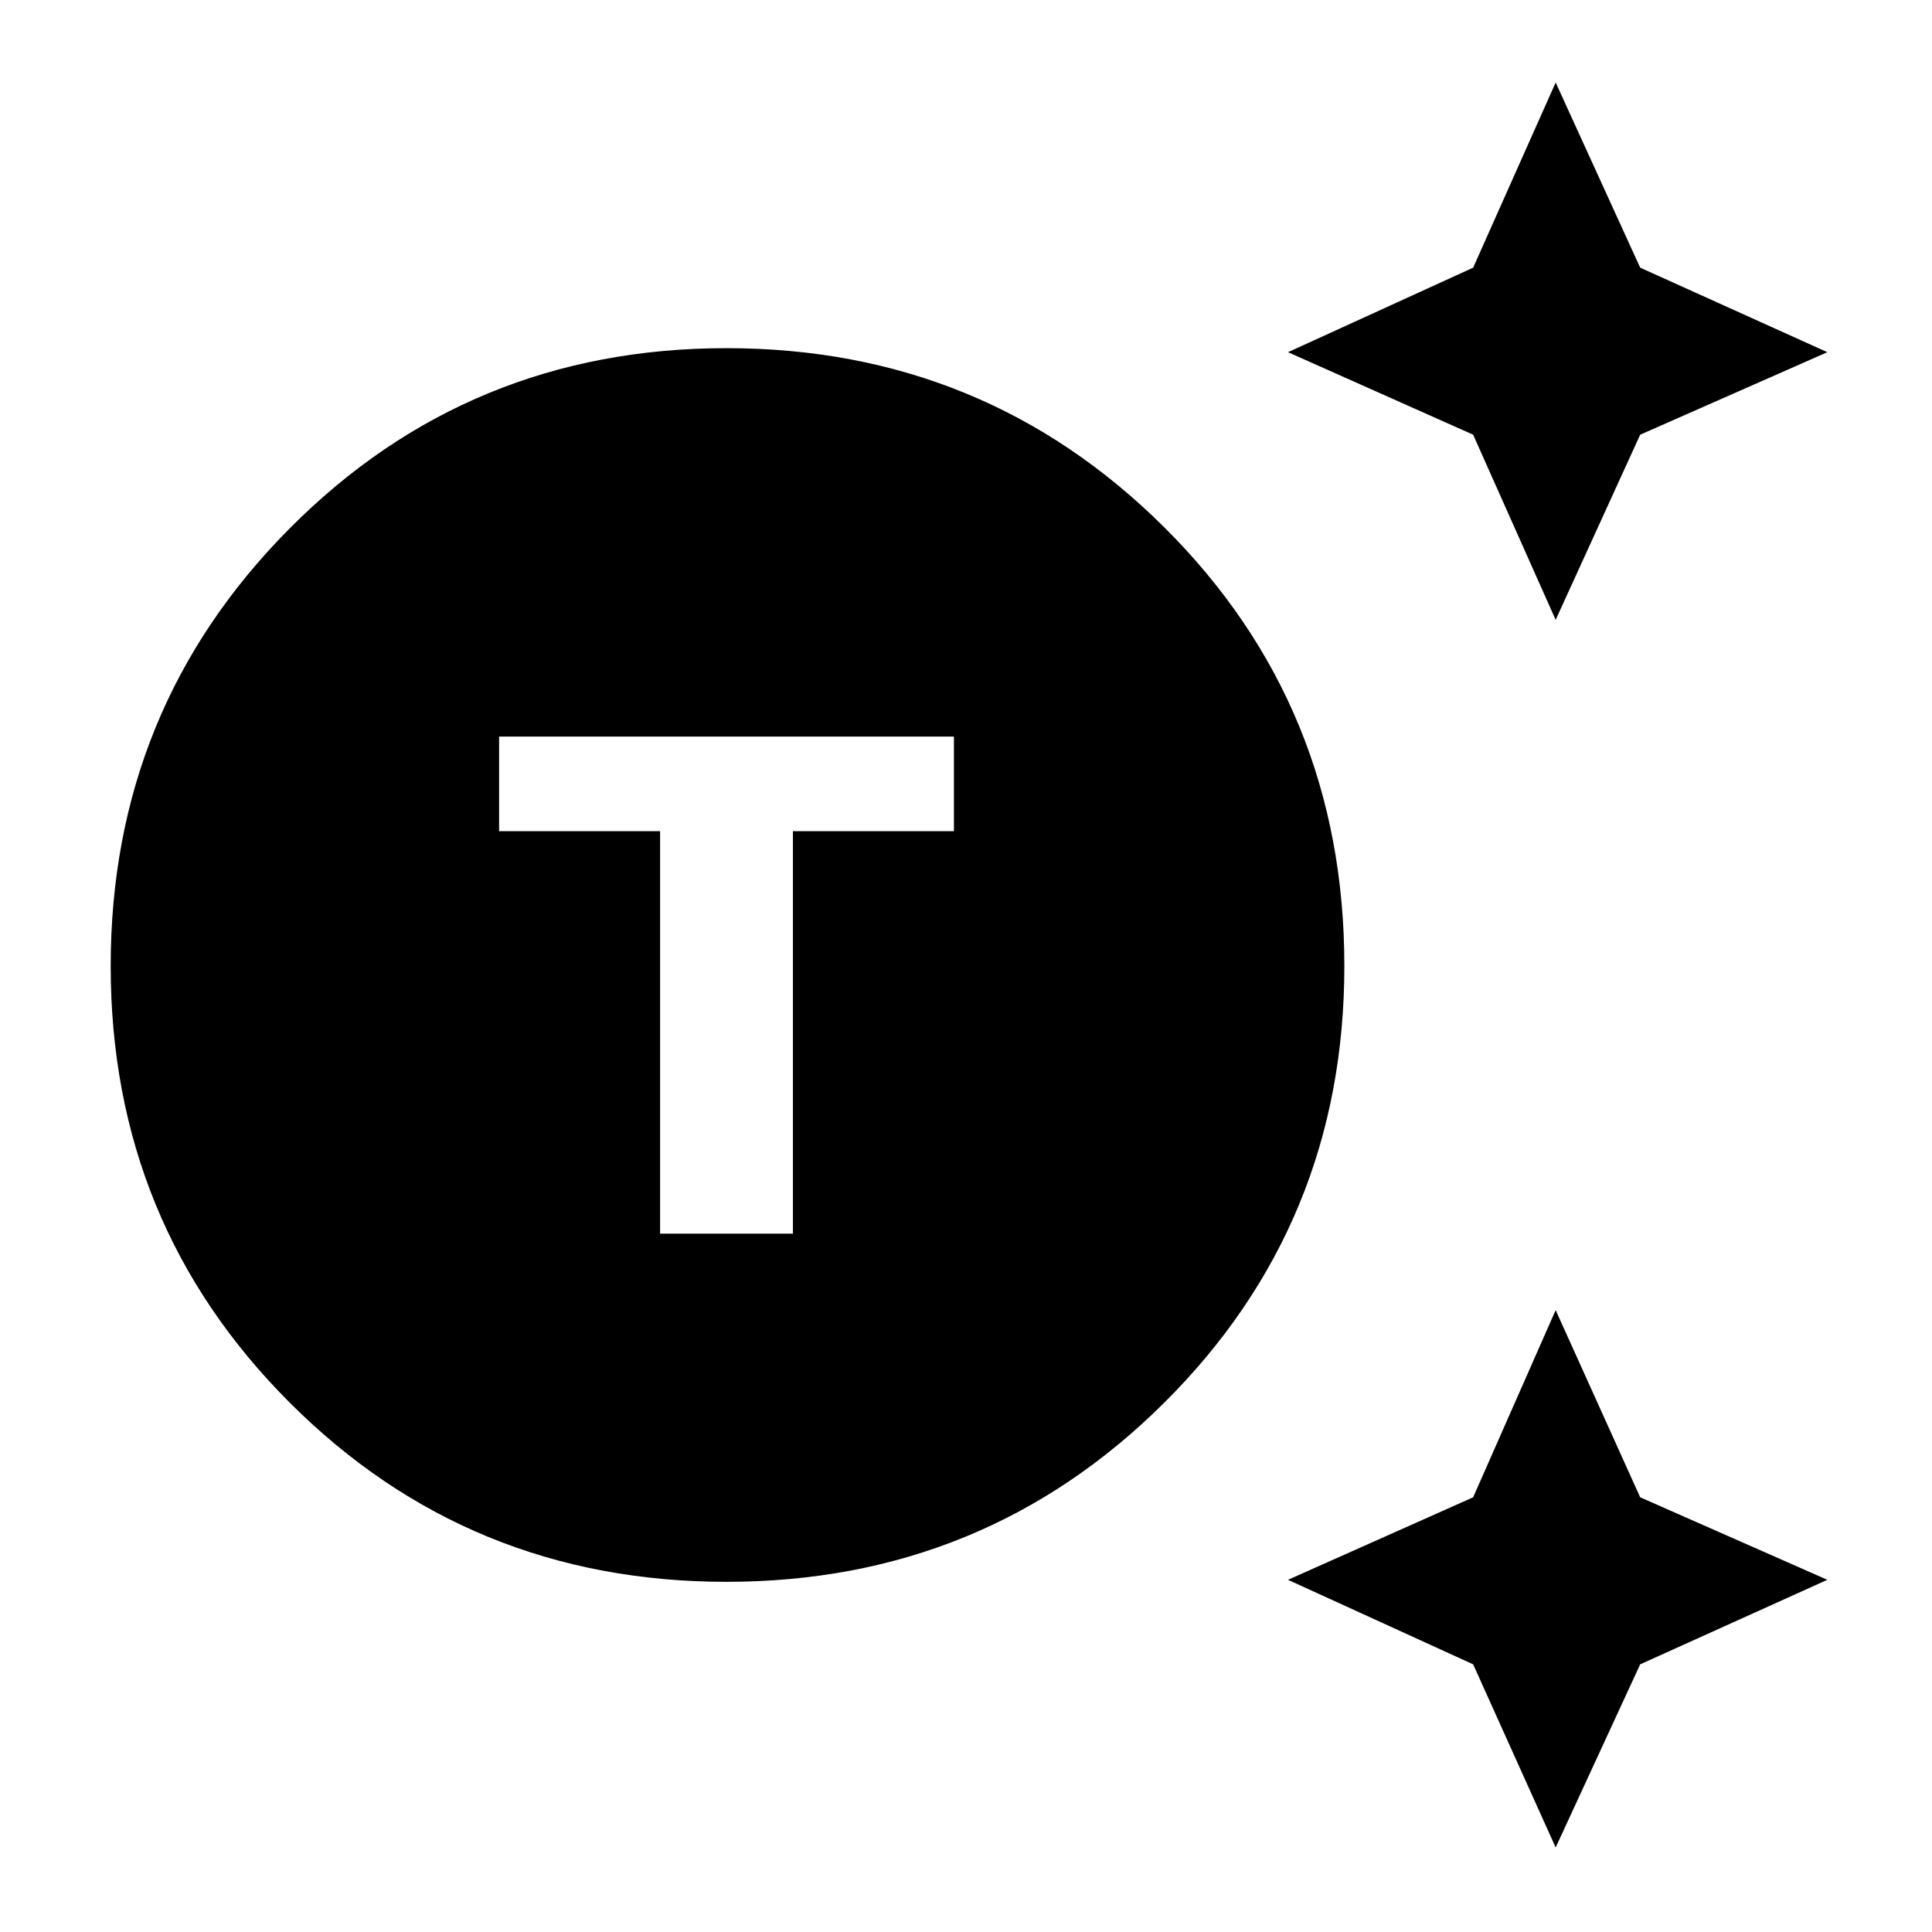 <svg xmlns="http://www.w3.org/2000/svg" height="48" width="48"><path d="M18.05 39.3q-6.4 0-10.85-4.45Q2.75 30.4 2.75 24q0-6.4 4.45-10.875T18.05 8.65q6.4 0 10.875 4.45T33.4 24q0 6.4-4.475 10.85Q24.45 39.3 18.05 39.3Zm-1.65-8.65h3.3v-10h4V18.3H12.4v2.35h4ZM38.65 15.4l-2.05-4.6L32 8.75l4.6-2.1 2.05-4.6 2.1 4.6 4.65 2.1-4.65 2.05Zm0 30.5-2.05-4.55-4.6-2.1 4.6-2.05 2.05-4.65 2.1 4.65 4.65 2.05-4.65 2.1Z"/></svg>